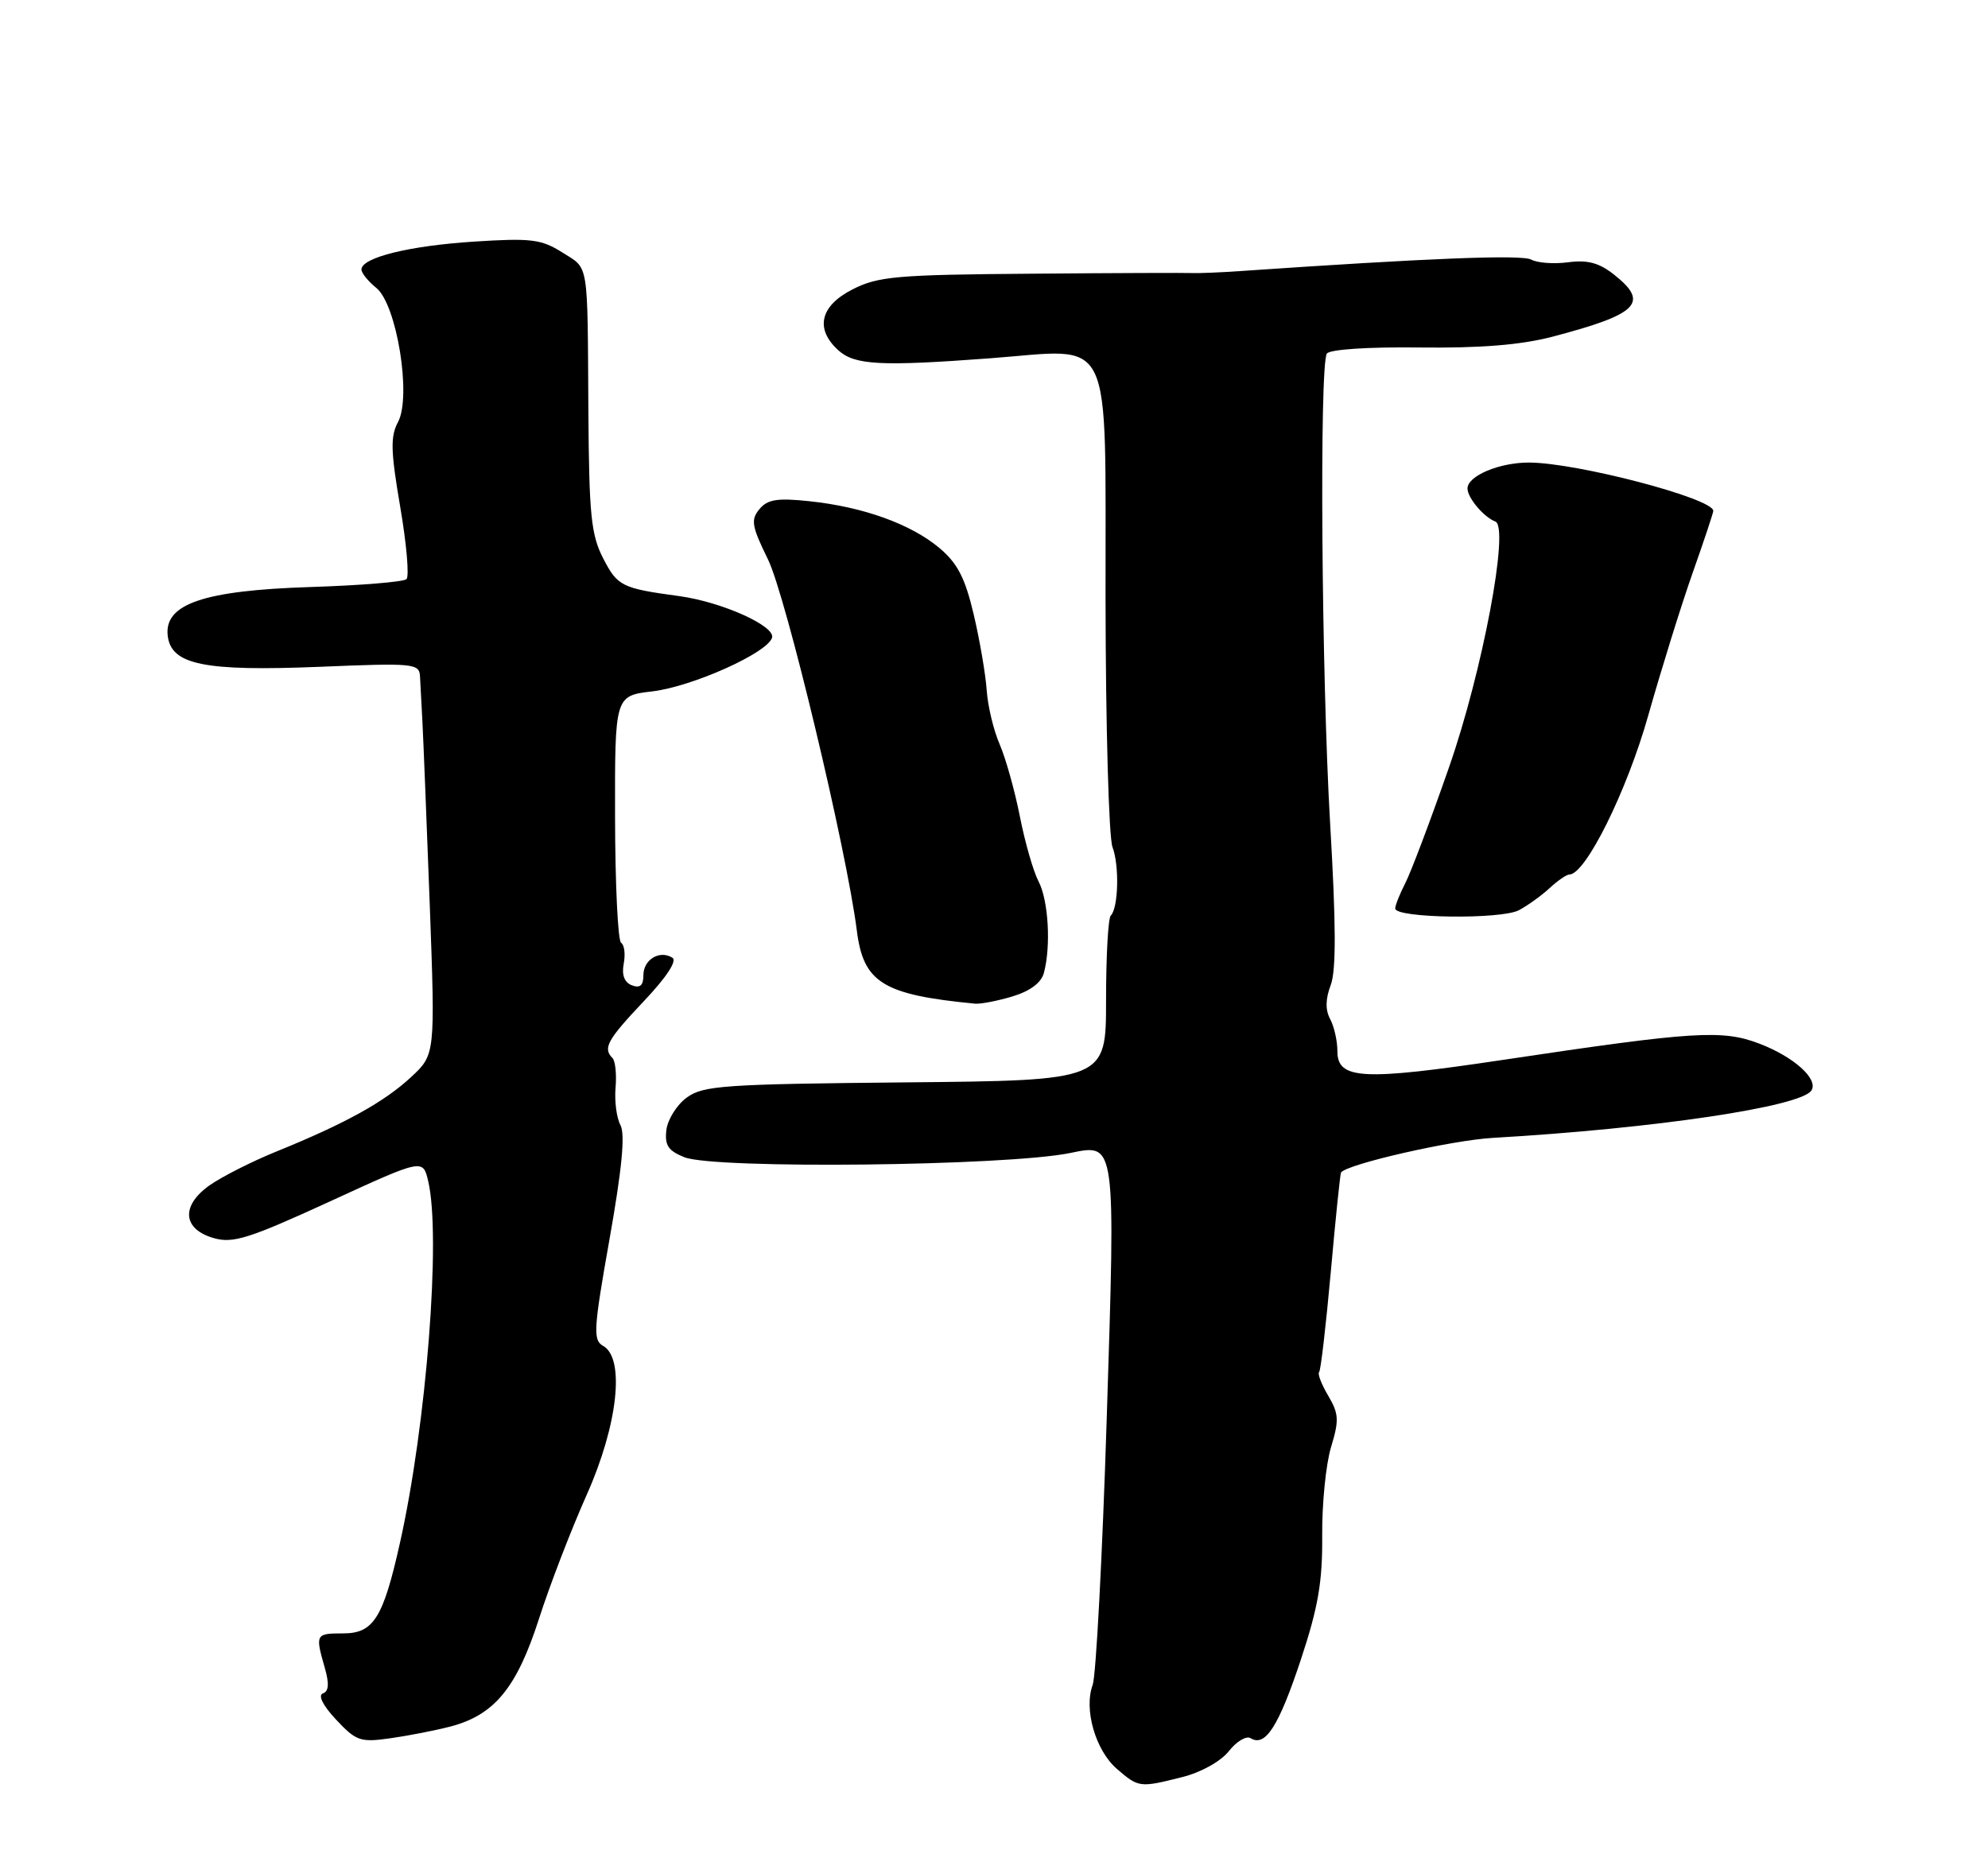 <?xml version="1.0" encoding="UTF-8" standalone="no"?>
<!DOCTYPE svg PUBLIC "-//W3C//DTD SVG 1.1//EN" "http://www.w3.org/Graphics/SVG/1.1/DTD/svg11.dtd" >
<svg xmlns="http://www.w3.org/2000/svg" xmlns:xlink="http://www.w3.org/1999/xlink" version="1.1" viewBox="0 0 275 256">
 <g >
 <path fill="currentColor"
d=" M 163.58 245.87 C 166.16 245.22 168.87 243.71 169.99 242.29 C 171.05 240.94 172.41 240.13 173.00 240.50 C 175.03 241.76 176.88 238.87 179.93 229.68 C 182.35 222.38 182.95 218.86 182.90 212.50 C 182.86 208.10 183.41 202.58 184.12 200.24 C 185.25 196.52 185.21 195.62 183.74 193.13 C 182.81 191.56 182.24 190.09 182.47 189.86 C 182.70 189.64 183.42 183.39 184.09 175.97 C 184.75 168.56 185.39 162.37 185.51 162.22 C 186.43 161.04 200.84 157.76 206.50 157.44 C 228.88 156.15 249.19 153.12 250.58 150.87 C 251.56 149.29 248.14 146.22 243.37 144.40 C 238.24 142.44 234.37 142.68 207.89 146.65 C 188.43 149.56 185.00 149.38 185.00 145.42 C 185.00 144.01 184.55 142.03 184.00 141.00 C 183.32 139.74 183.35 138.22 184.07 136.32 C 184.84 134.30 184.82 127.94 184.00 114.00 C 182.80 93.43 182.50 50.62 183.54 48.93 C 183.90 48.35 189.17 47.99 196.33 48.08 C 204.83 48.18 210.39 47.73 214.78 46.58 C 226.65 43.46 228.20 41.88 223.25 37.98 C 221.20 36.36 219.58 35.93 216.92 36.29 C 214.94 36.55 212.65 36.38 211.82 35.92 C 210.54 35.20 197.50 35.72 171.50 37.51 C 168.75 37.70 165.82 37.82 165.00 37.78 C 164.18 37.74 154.13 37.77 142.68 37.87 C 124.01 38.01 121.45 38.24 117.93 40.04 C 113.44 42.32 112.70 45.51 115.97 48.47 C 118.23 50.52 121.83 50.71 137.00 49.57 C 154.30 48.28 152.87 45.30 152.93 82.85 C 152.95 100.42 153.38 115.88 153.89 117.20 C 154.86 119.77 154.71 125.62 153.65 126.69 C 153.29 127.04 153.00 132.32 153.00 138.42 C 153.00 149.50 153.00 149.50 125.25 149.76 C 100.14 150.00 97.26 150.20 95.00 151.86 C 93.62 152.87 92.36 154.89 92.18 156.35 C 91.93 158.47 92.43 159.22 94.68 160.12 C 98.88 161.78 139.25 161.34 148.05 159.53 C 154.38 158.23 154.32 157.79 153.09 196.38 C 152.49 215.33 151.61 231.87 151.15 233.13 C 149.90 236.51 151.54 242.19 154.50 244.75 C 157.52 247.35 157.65 247.37 163.58 245.87 Z  M 62.29 238.89 C 68.39 237.30 71.48 233.54 74.55 224.00 C 76.05 219.32 79.02 211.62 81.14 206.87 C 85.47 197.19 86.49 187.93 83.43 186.22 C 82.01 185.43 82.10 183.93 84.32 171.42 C 86.03 161.77 86.50 156.94 85.83 155.68 C 85.29 154.68 84.99 152.35 85.15 150.49 C 85.31 148.63 85.12 146.78 84.72 146.39 C 83.37 145.03 84.00 143.88 89.06 138.53 C 92.20 135.21 93.70 132.93 93.01 132.51 C 91.24 131.41 89.00 132.77 89.00 134.94 C 89.00 136.35 88.54 136.76 87.41 136.33 C 86.37 135.93 85.98 134.90 86.28 133.33 C 86.53 132.02 86.37 130.73 85.92 130.45 C 85.47 130.17 85.10 122.37 85.08 113.11 C 85.05 96.27 85.05 96.27 90.24 95.66 C 95.77 95.00 106.17 90.34 106.80 88.23 C 107.28 86.62 99.83 83.28 93.96 82.48 C 86.00 81.40 85.43 81.11 83.45 77.28 C 81.76 74.01 81.49 71.27 81.39 57.00 C 81.26 35.77 81.51 37.29 77.75 34.91 C 74.88 33.10 73.46 32.92 65.56 33.43 C 56.58 34.01 50.00 35.64 50.00 37.29 C 50.00 37.78 50.93 38.93 52.06 39.84 C 54.89 42.14 56.95 54.86 55.06 58.39 C 53.99 60.39 54.04 62.40 55.36 70.12 C 56.24 75.25 56.63 79.75 56.23 80.13 C 55.83 80.51 49.88 81.00 43.00 81.22 C 28.19 81.69 22.69 83.56 23.20 87.96 C 23.67 91.98 28.22 92.91 44.25 92.26 C 57.27 91.72 58.01 91.79 58.10 93.60 C 58.15 94.64 58.31 97.53 58.44 100.00 C 58.57 102.47 59.02 113.82 59.45 125.21 C 60.21 145.92 60.21 145.92 56.85 149.04 C 53.16 152.47 47.74 155.47 38.25 159.32 C 34.82 160.71 30.63 162.84 28.95 164.03 C 24.99 166.86 25.27 170.08 29.58 171.31 C 32.24 172.07 34.47 171.36 45.58 166.26 C 58.50 160.32 58.50 160.32 59.23 163.41 C 61.03 171.02 59.00 197.10 55.32 213.50 C 53.00 223.89 51.67 226.00 47.47 226.00 C 43.65 226.00 43.60 226.11 44.91 230.70 C 45.56 232.95 45.49 234.02 44.66 234.31 C 43.96 234.57 44.68 236.00 46.50 237.94 C 49.27 240.90 49.85 241.10 54.00 240.51 C 56.48 240.16 60.21 239.43 62.29 238.89 Z  M 140.05 137.87 C 142.49 137.13 144.04 135.98 144.40 134.62 C 145.40 130.91 145.03 124.58 143.67 121.97 C 142.94 120.58 141.78 116.53 141.08 112.97 C 140.38 109.41 139.12 104.92 138.29 103.00 C 137.45 101.08 136.64 97.70 136.49 95.50 C 136.34 93.30 135.53 88.58 134.69 85.00 C 133.49 79.92 132.44 77.91 129.91 75.79 C 125.97 72.50 119.39 70.13 111.97 69.35 C 107.52 68.88 106.17 69.09 105.05 70.45 C 103.83 71.91 103.98 72.81 106.23 77.39 C 108.72 82.46 117.10 117.49 118.53 128.79 C 119.44 135.97 122.14 137.64 134.88 138.87 C 135.65 138.94 137.97 138.49 140.05 137.87 Z  M 210.13 125.93 C 211.36 125.27 213.27 123.89 214.38 122.86 C 215.48 121.84 216.70 121.00 217.09 121.00 C 219.33 121.00 225.05 109.46 228.00 99.00 C 229.79 92.67 232.54 83.82 234.12 79.33 C 235.71 74.84 237.00 70.95 237.00 70.69 C 237.00 68.96 218.07 64.00 211.48 64.00 C 207.38 64.00 203.00 65.85 203.00 67.59 C 203.00 68.88 205.25 71.55 206.85 72.16 C 208.84 72.92 205.06 92.96 200.43 106.20 C 197.88 113.52 195.16 120.72 194.39 122.20 C 193.63 123.69 193.00 125.26 193.00 125.70 C 193.01 127.05 207.67 127.25 210.13 125.93 Z "/>
</g>
</svg>